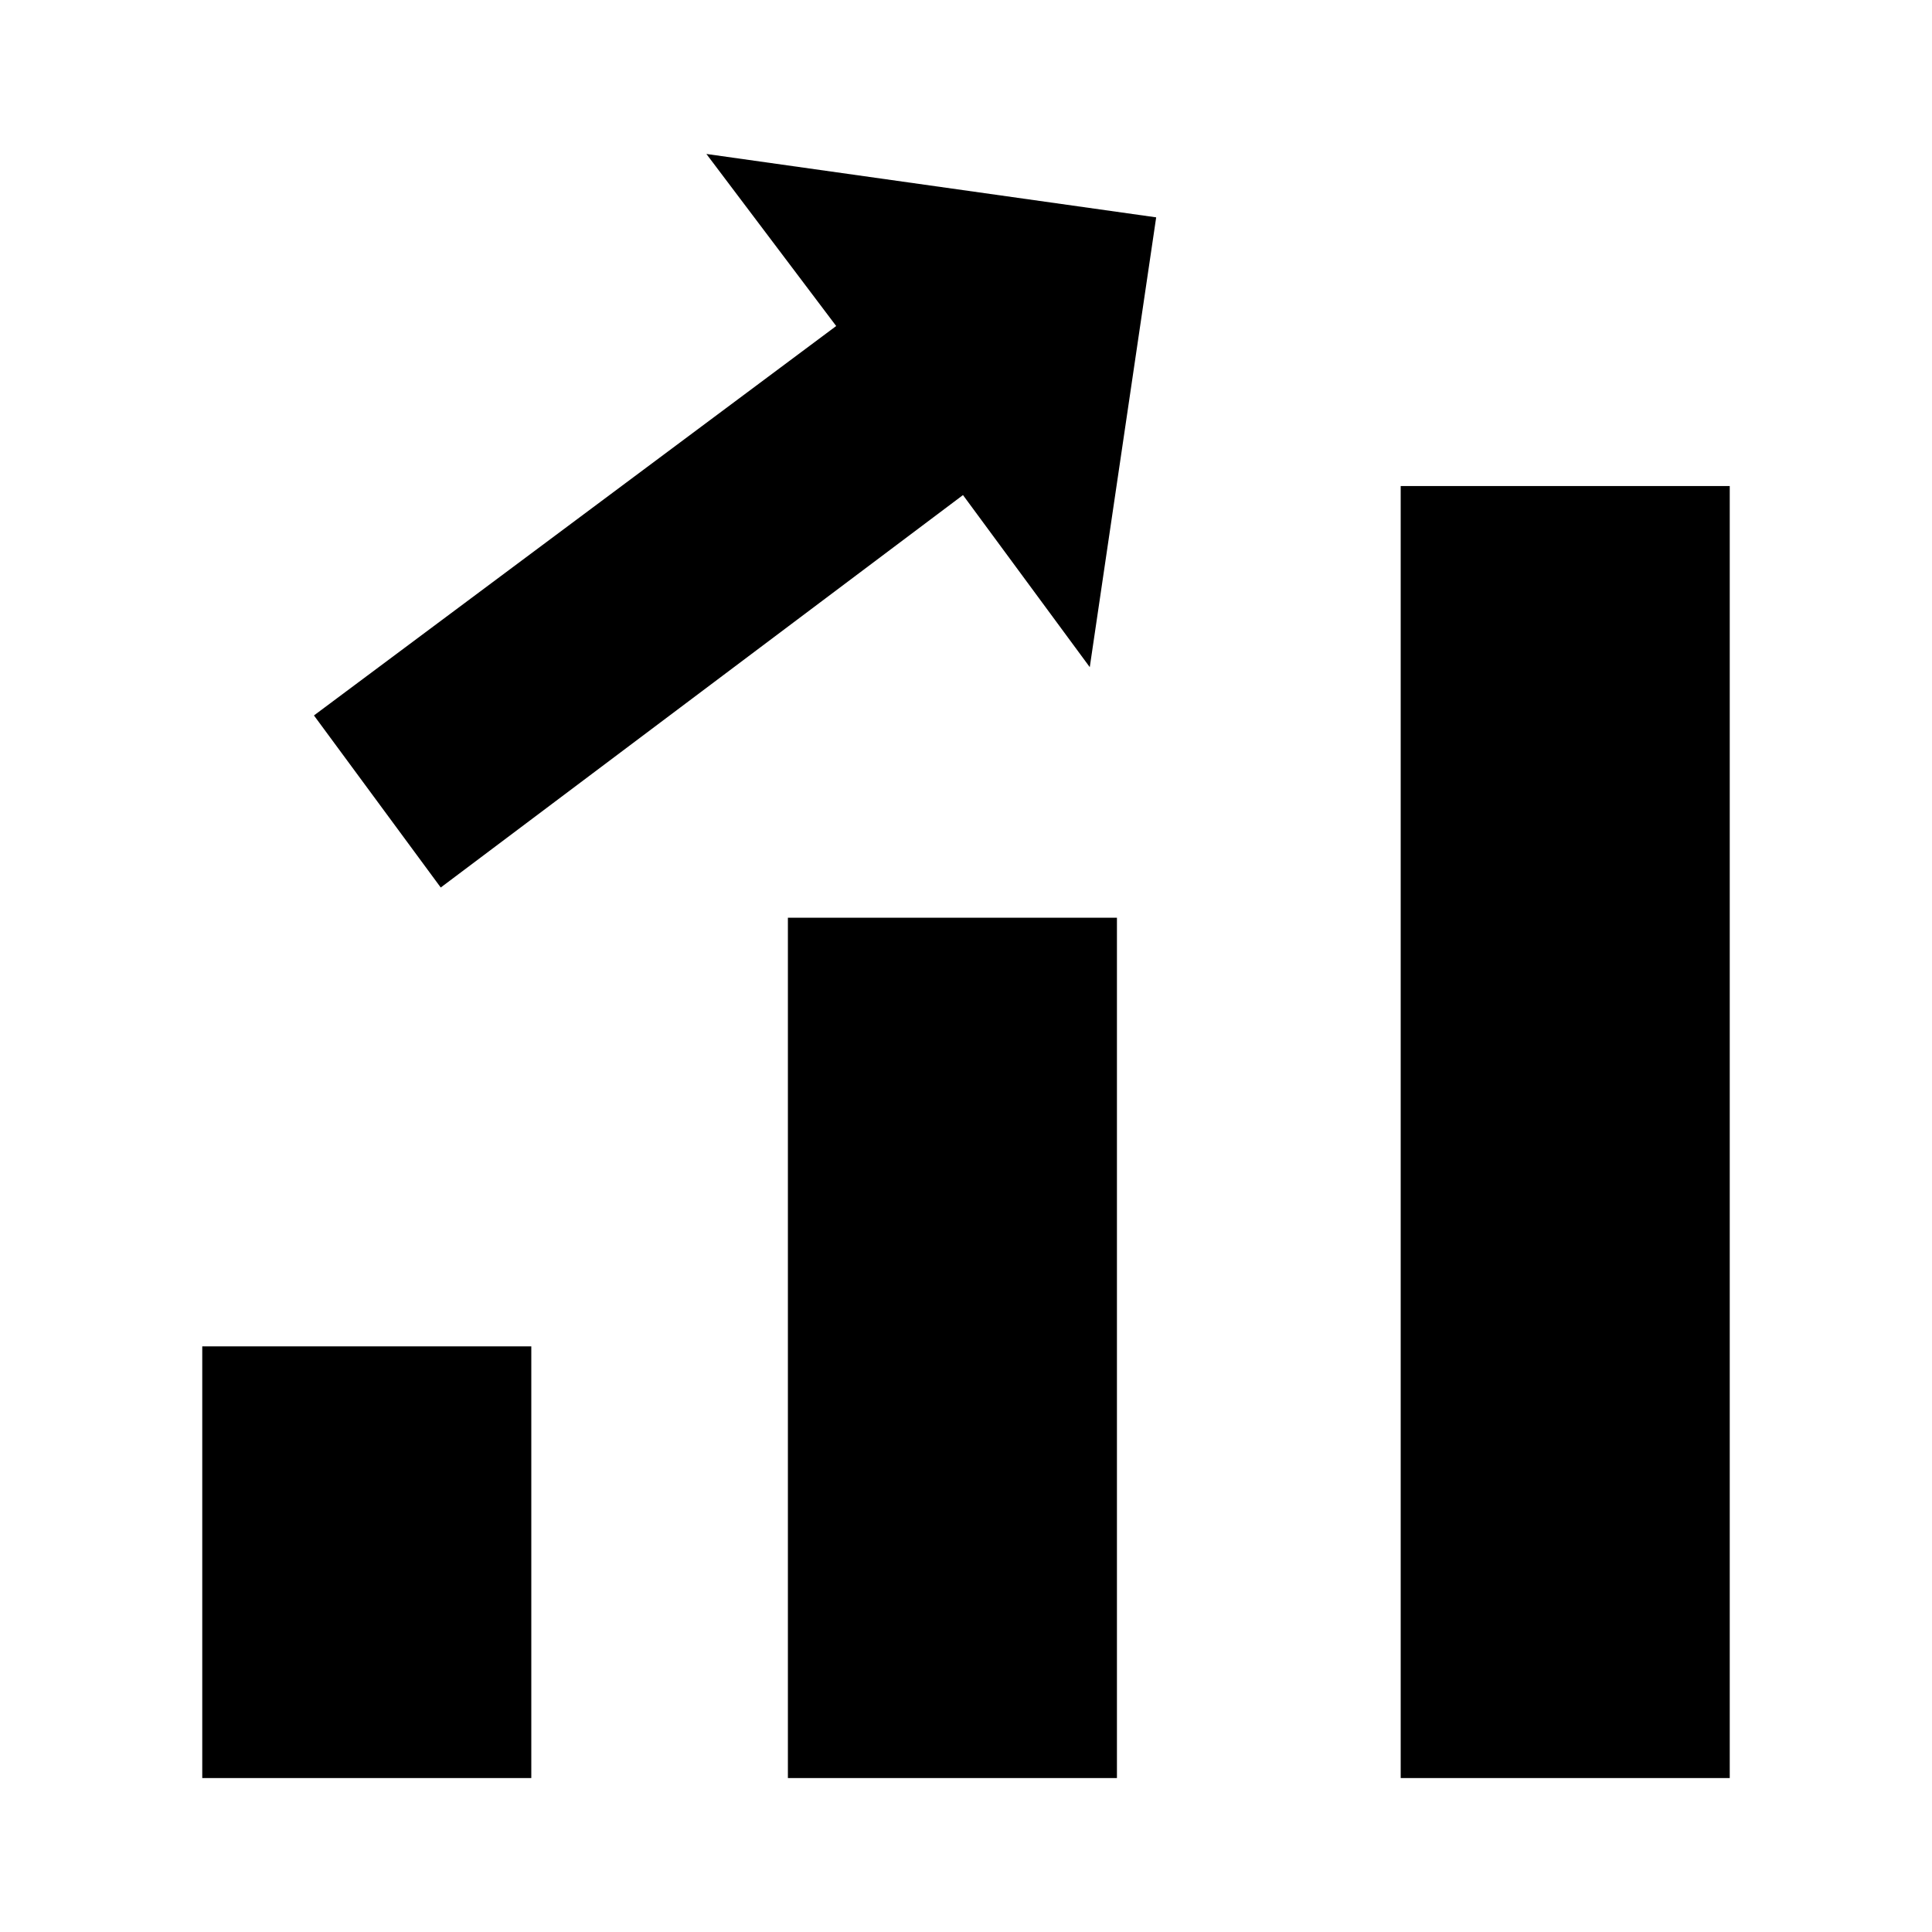 <!-- Generated by IcoMoon.io -->
<svg version="1.1" xmlns="http://www.w3.org/2000/svg" width="1024" height="1024" viewBox="0 0 1024 1024">
<title></title>
<g id="icomoon-ignore">
</g>
<path d="M107.2 713.6h174.4v228.8h-174.4v-228.8zM417.6 486.4h174.4v456h-174.4v-456zM742.4 257.6h174.4v684.8h-174.4v-684.8zM443.2 172.8l-276.8 206.4 67.2 91.2 276.8-208 67.2 91.2 35.2-238.4-238.4-33.6z"></path>
</svg>
